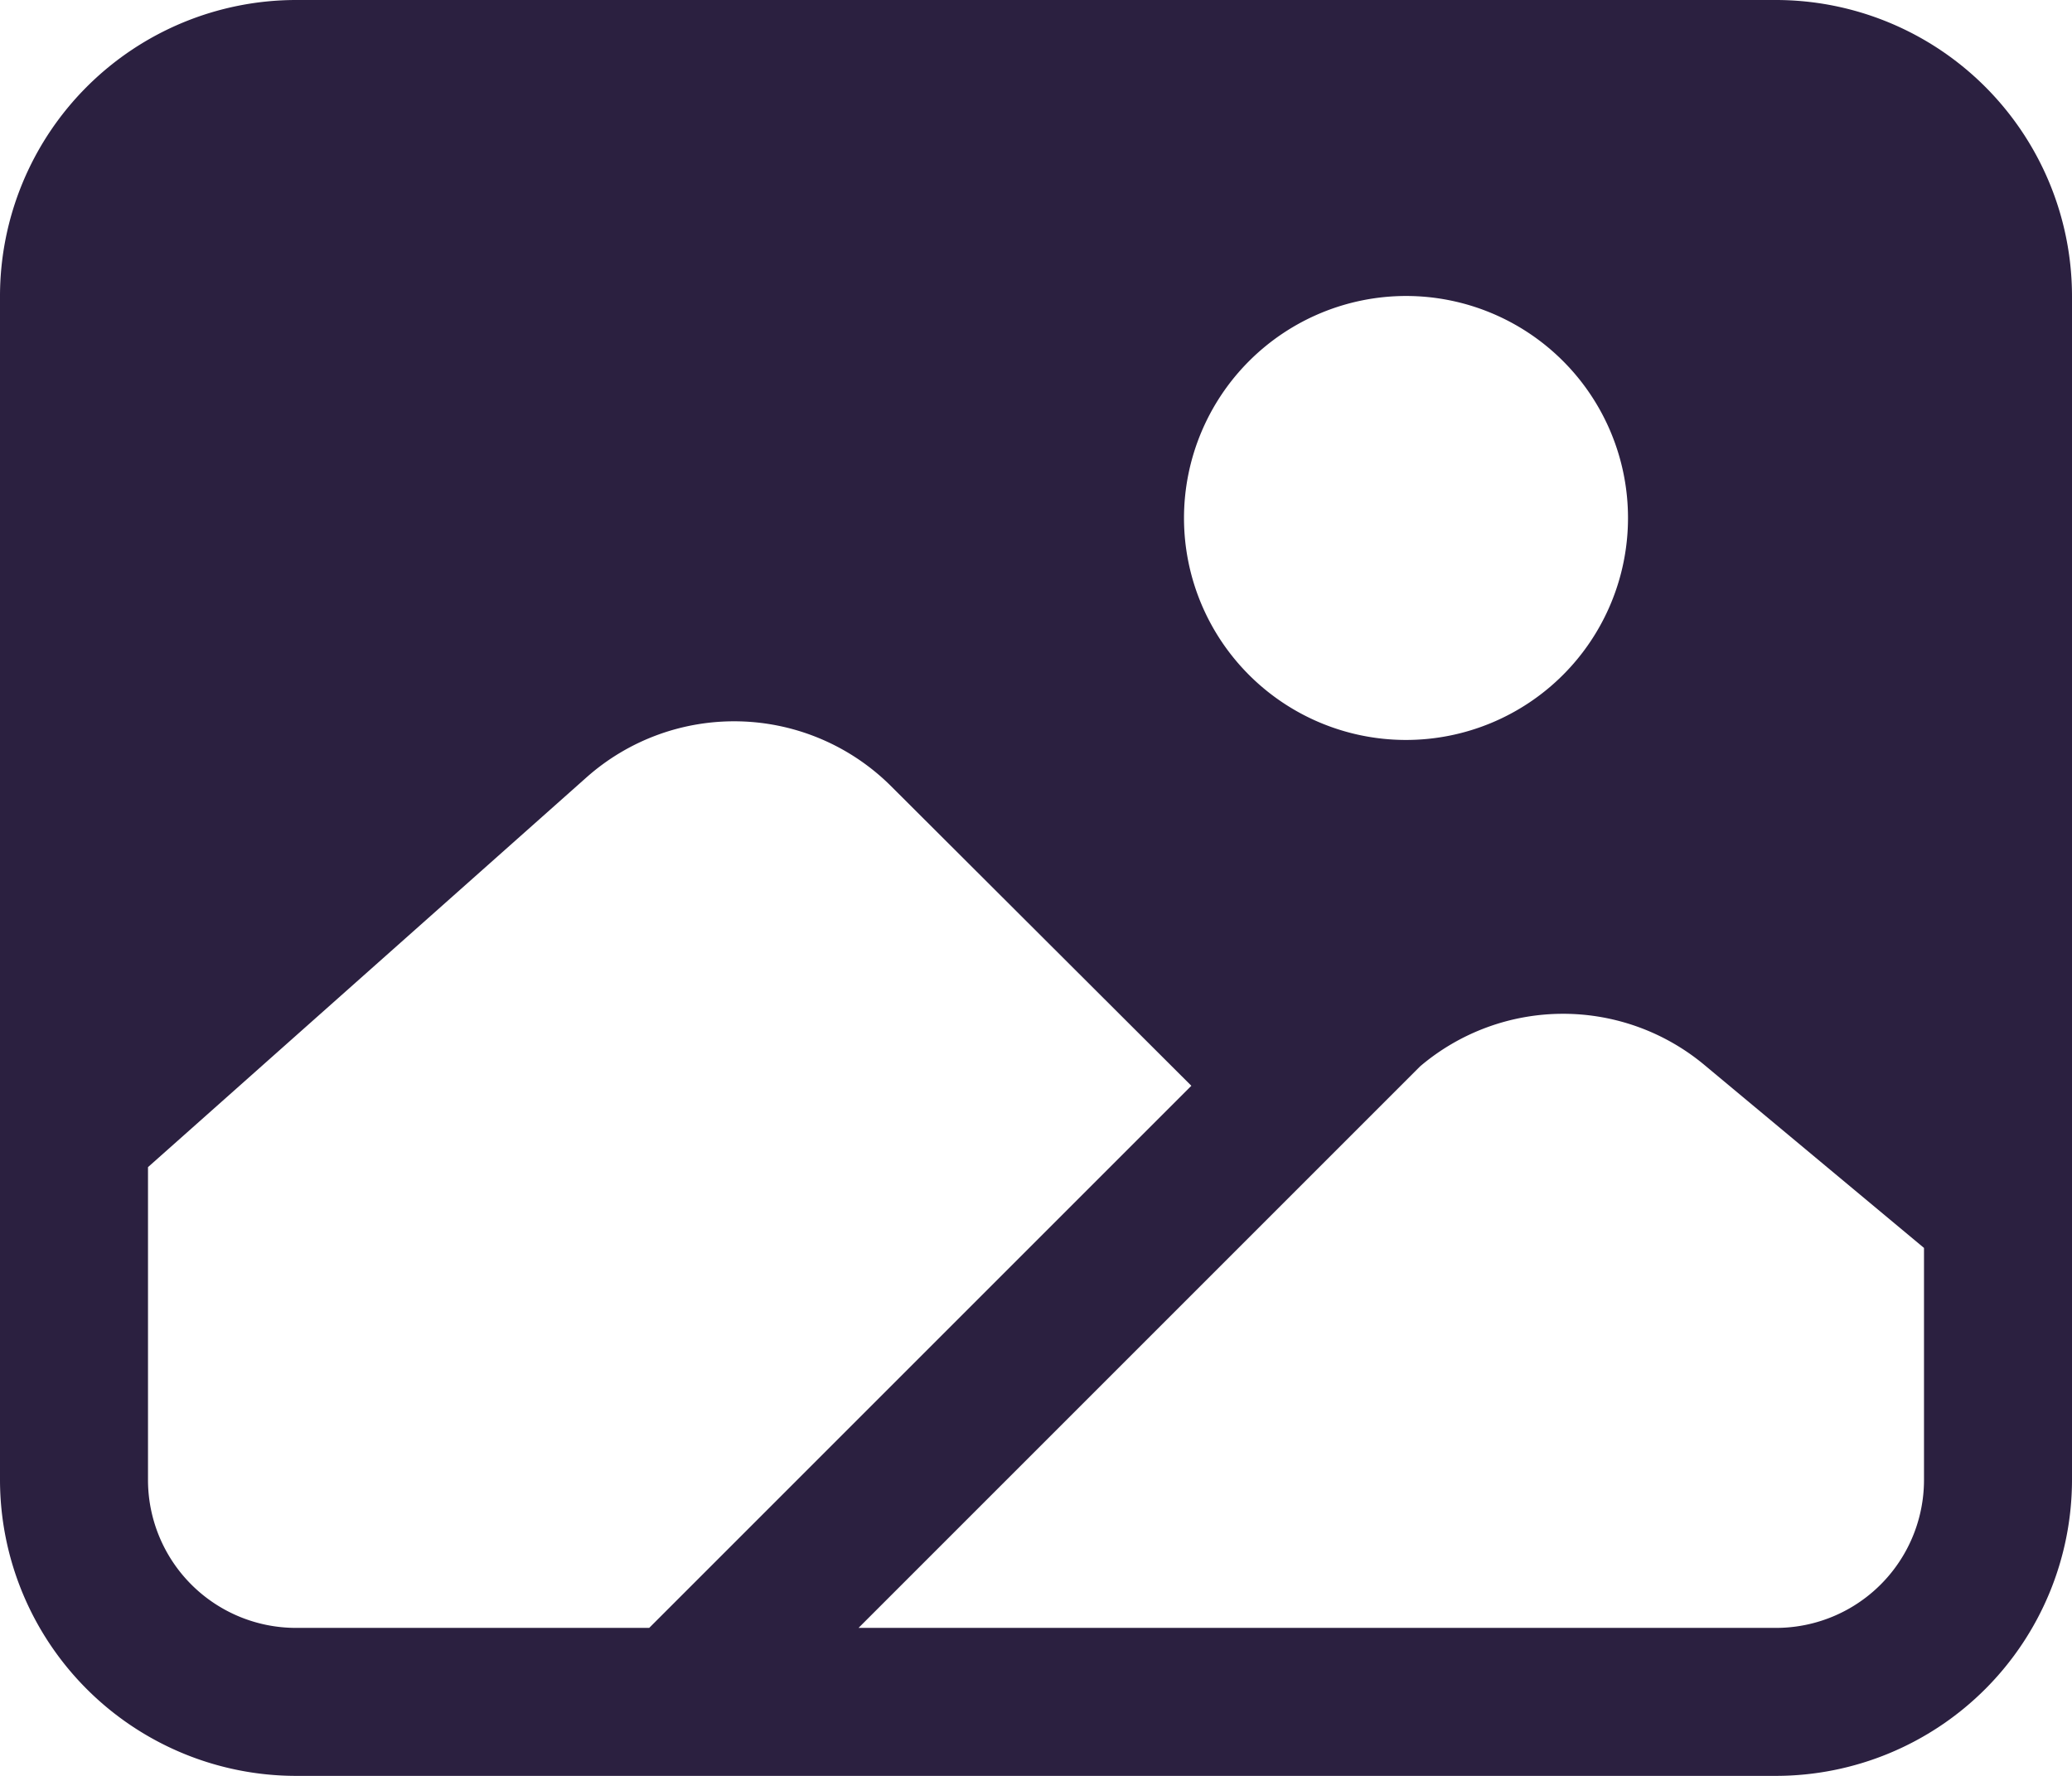 <?xml version="1.0" encoding="UTF-8" standalone="no"?>
<svg
   class="ionicon"
   viewBox="0 0 448 384"
   version="1.1"
   id="svg4"
   sodipodi:docname="image.svg"
   width="448"
   height="384"
   inkscape:version="1.2.2 (b0a8486541, 2022-12-01)"
   xmlns:inkscape="http://www.inkscape.org/namespaces/inkscape"
   xmlns:sodipodi="http://sodipodi.sourceforge.net/DTD/sodipodi-0.dtd"
   xmlns="http://www.w3.org/2000/svg"
   xmlns:svg="http://www.w3.org/2000/svg">
  <defs
     id="defs8" />
  <sodipodi:namedview
     id="namedview6"
     pagecolor="#ffffff"
     bordercolor="#000000"
     borderopacity="0.25"
     inkscape:showpageshadow="2"
     inkscape:pageopacity="0.0"
     inkscape:pagecheckerboard="0"
     inkscape:deskcolor="#d1d1d1"
     showgrid="false"
     inkscape:zoom="0.86914063"
     inkscape:cx="191.56854"
     inkscape:cy="254.84944"
     inkscape:window-width="933"
     inkscape:window-height="495"
     inkscape:window-x="0"
     inkscape:window-y="0"
     inkscape:window-maximized="1"
     inkscape:current-layer="svg4" />
  <path
     d="M 384,0 H 64 A 64.07,64.07 0 0 0 0,64 v 256 a 64.07,64.07 0 0 0 64,64 h 320 a 64.07,64.07 0 0 0 64,-64 V 64 A 64.07,64.07 0 0 0 384,0 Z m -80,64 a 48,48 0 1 1 -48,48 48.05,48.05 0 0 1 48,-48 z M 64,352 A 32,32 0 0 1 32,320 v -67.63 l 94.84,-84.3 a 48.06,48.06 0 0 1 65.8,1.9 L 257.59,234.78 140.37,352 Z m 352,-32 a 32,32 0 0 1 -32,32 H 185.63 L 307.05,230.58 a 47.72,47.72 0 0 1 61.64,-0.16 L 416,269.84 Z"
     id="path2"
     style="fill:#2b2040" />
</svg>
